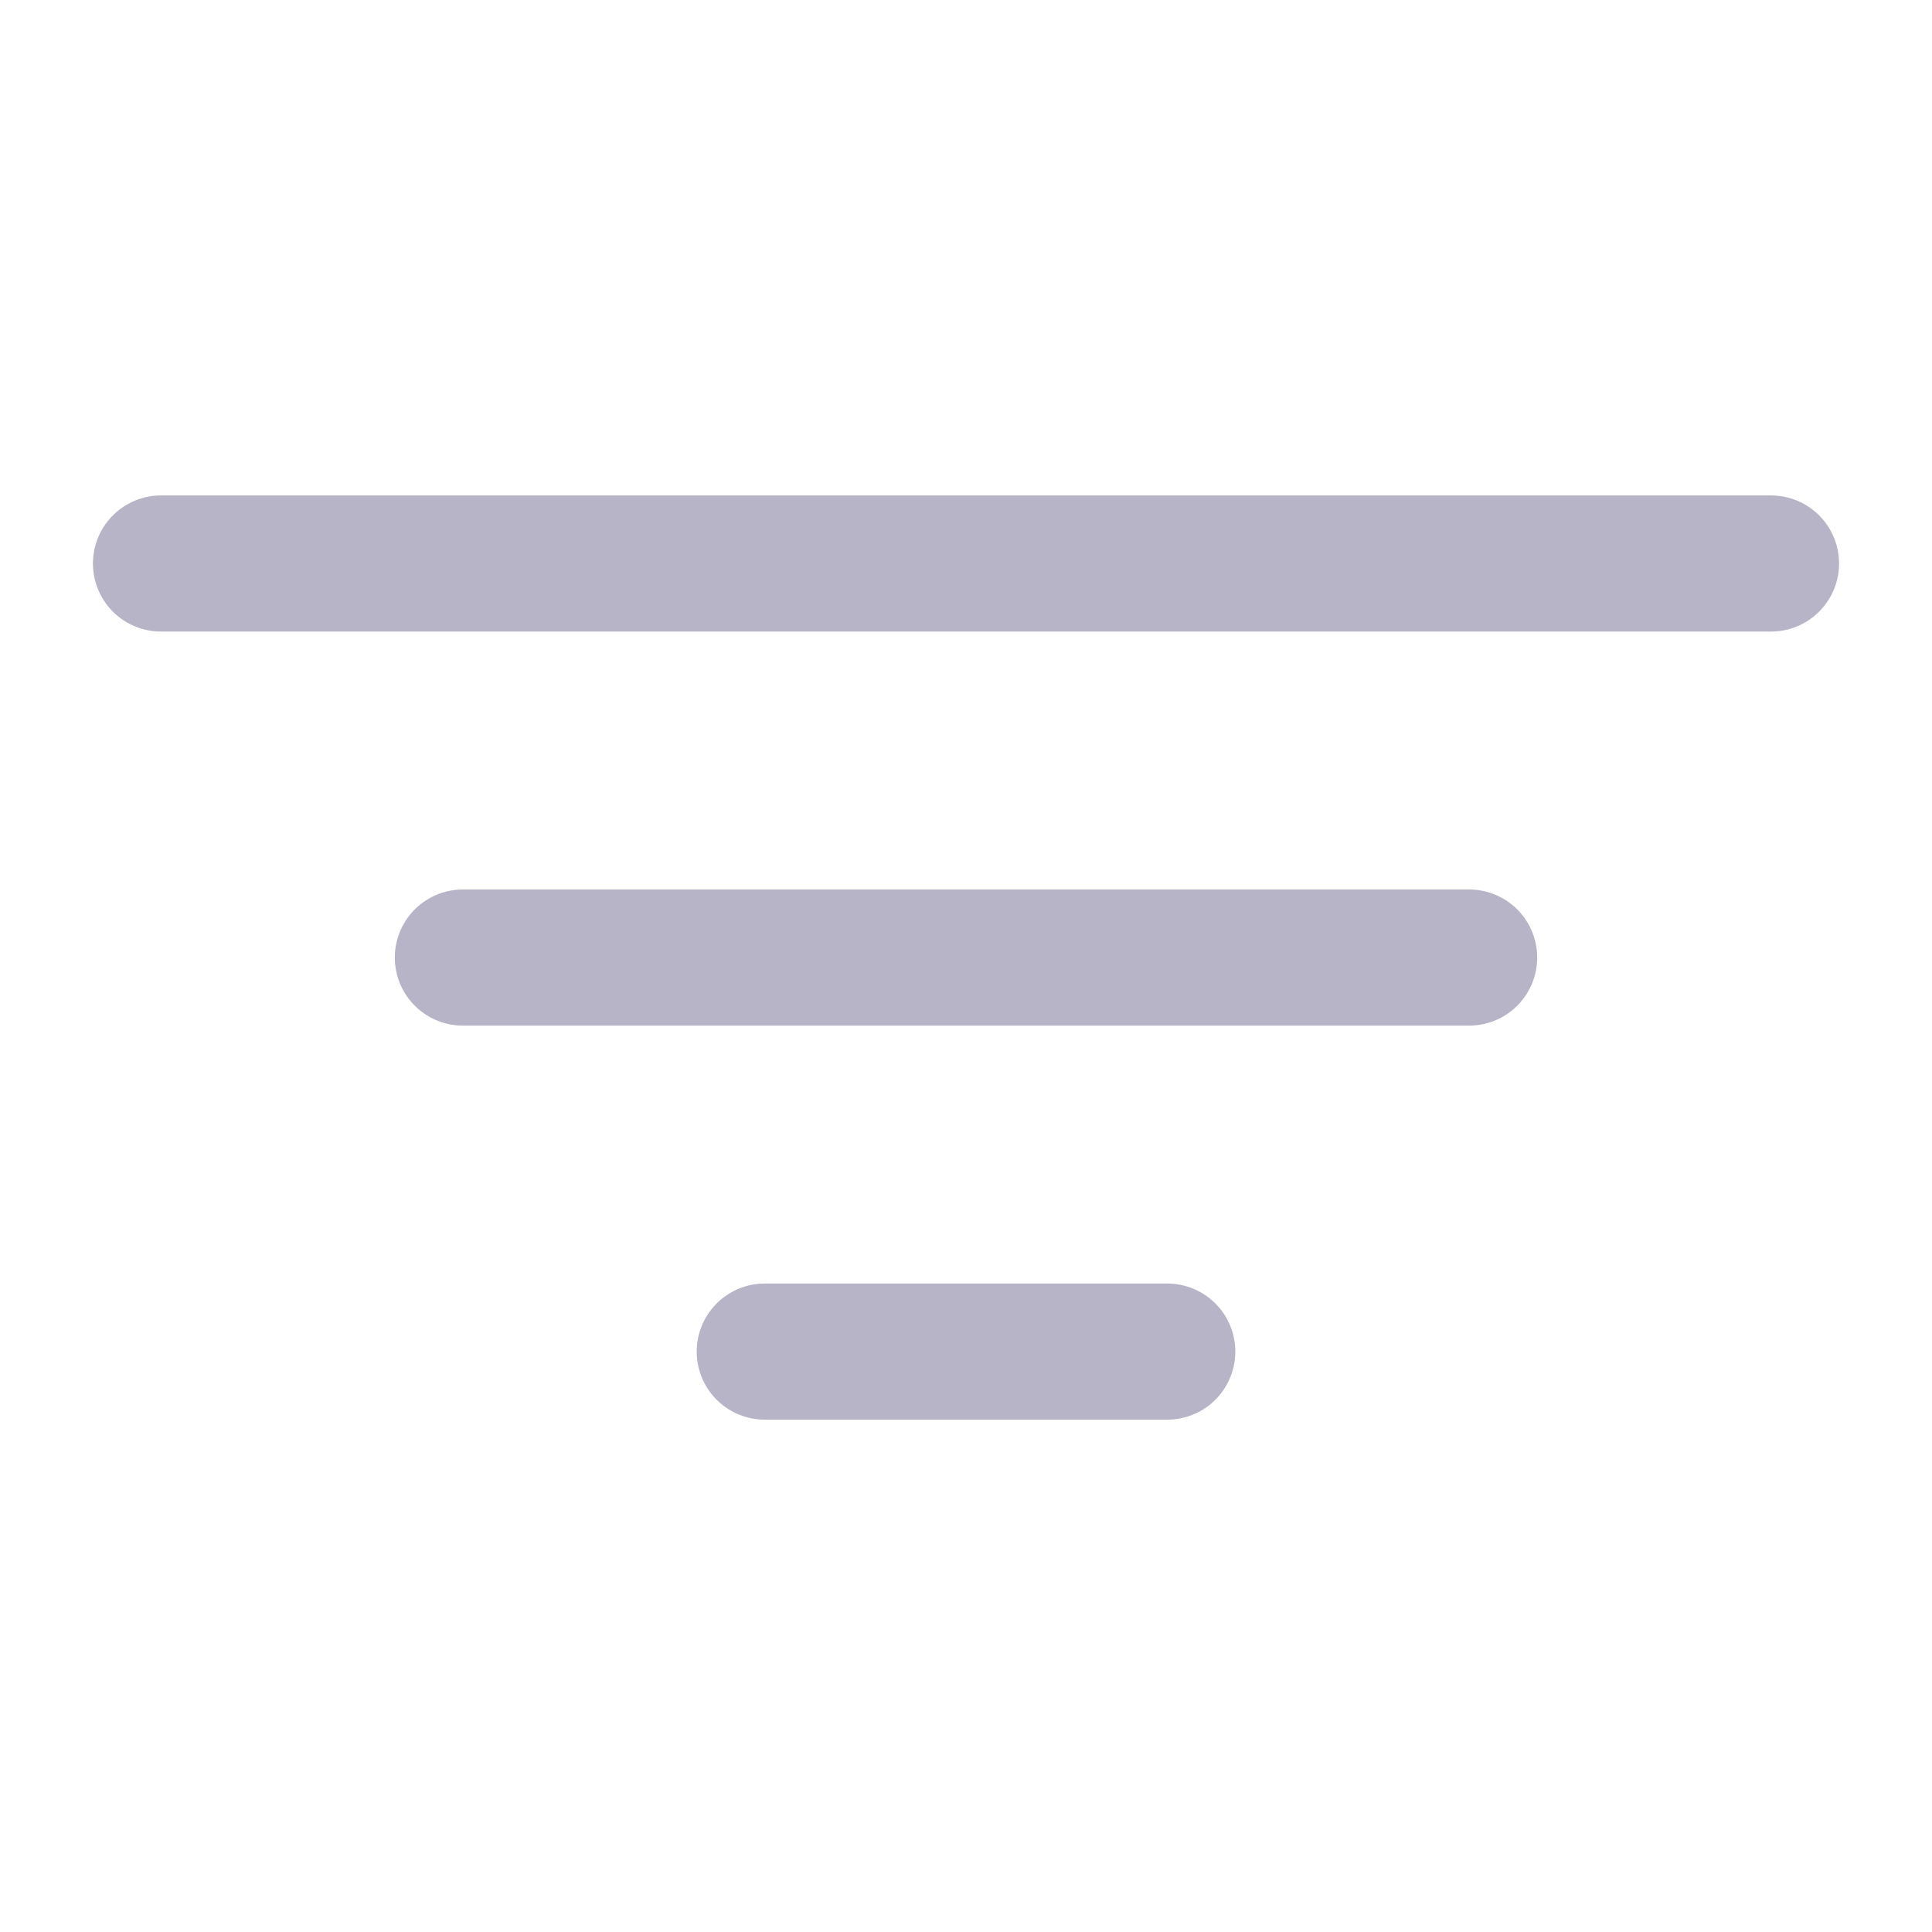 <svg width="24" height="24" viewBox="0 0 24 24" fill="none" xmlns="http://www.w3.org/2000/svg">
    <path d="M14.5 16.79h-5M18.25 11.895H5.75M22 7H2" stroke="#B7B4C7" stroke-width="1.691" stroke-linecap="round" stroke-linejoin="round"/>
</svg>
